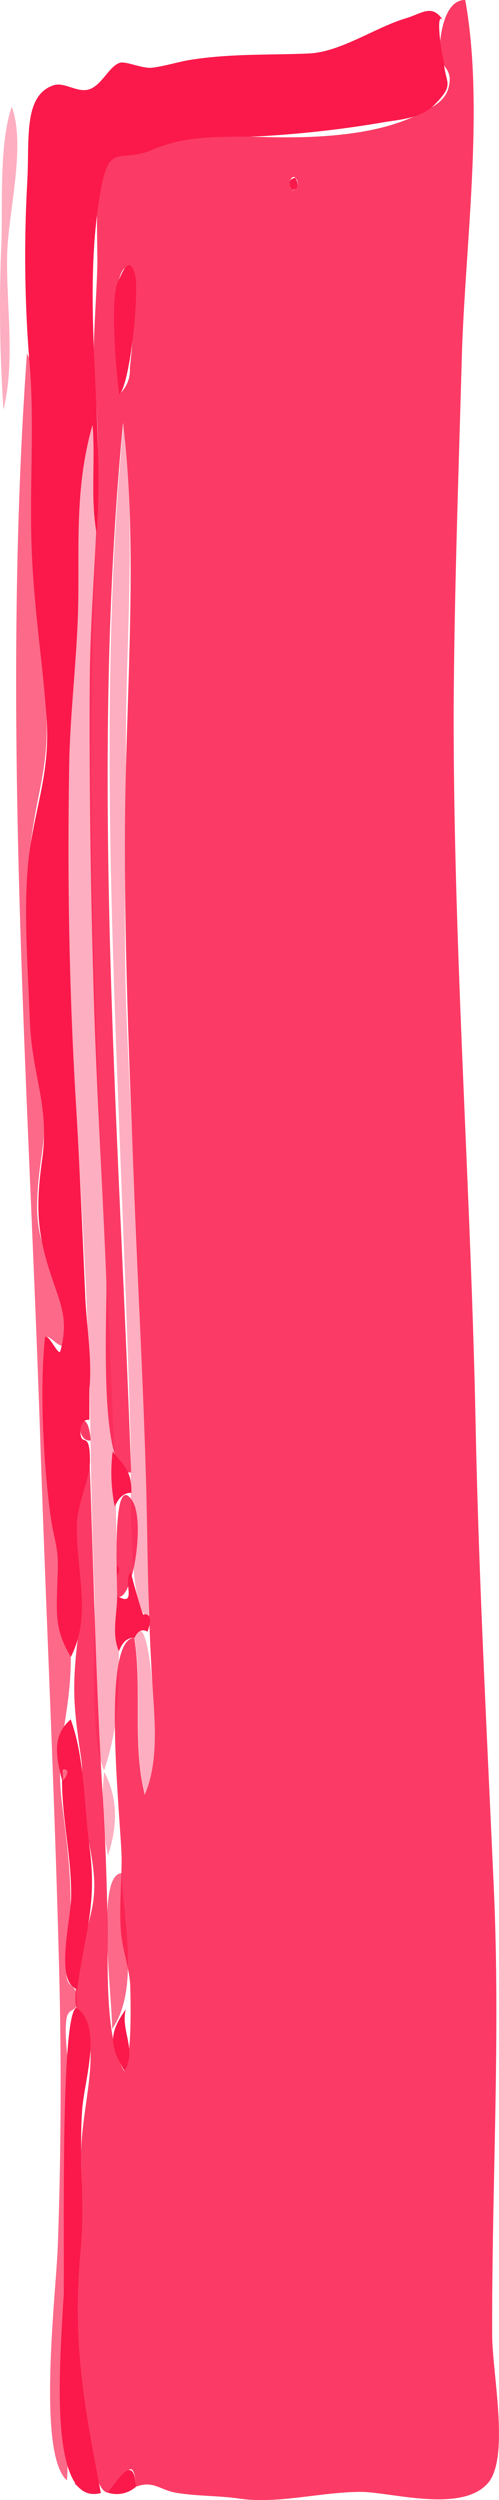 <svg xmlns="http://www.w3.org/2000/svg" viewBox="0 0 70.45 352.96"><path d="M10 233.94c-2.36-4-2-6.16-1.74-11.1.24-4.35-.51-5-1-9a117.14 117.14 0 0 1-.76-25c.65-.9 4 5.29 2.57-4.23-.89-5.8-4-7.86-3.82-14.75.17-7.2 1.86-9.3.51-16.25A98.31 98.31 0 0 1 4 133.72c0-4.95-.19-10.73.44-15.45.9-6.85 2.71-11 2-18.75-.77-8.27-1.82-16.2-2-24.6-.13-4.92 1.88-21.09-.64-25-3.65 51 .2 102.43 1.88 153.27.85 25.41 2.08 50.81 2.7 76.25q.45 18.82-.22 37.66c-.23 6.52-3 29.31 1.29 33.09.43-5.18-.68-10.59-.71-15.81 0-6.41.32-12.87.56-19.29.25-7.14.52-14.29.4-21.44 0-2.54-.66-6.12-.32-8.57.27-1.91 1.62-.65 1.47-2.92s-1.25-1.32-1.46-3.22c-.27-2.44.3-4.58.46-7.13.38-6.14-.35-11.19-1.09-17.14C7.7 246.19 10 242.43 10 233.94zm1.32 117.43c-.12-.66-.4-.9-.85-.76zm5.83-86.91c-3.63.17-1.33 17.12-1.32 22 3.73-5.35 1.79-14.52 1.32-22z" fill="#fa194a" opacity=".65" style="isolation:isolate"></path><path d="M8.76 251.39A1.57 1.57 0 0 0 9.5 250c-.98-.59-.5.83-.74 1.39z" fill="#fa194a" opacity=".65" style="isolation:isolate"></path><path d="M.49 57.85c1.69-7 .38-14.57.52-21.79.13-6.09 2.69-15.43.65-21C-.1 20.19.37 28.42.21 33.94a214.3 214.3 0 0 0 .28 23.91zm13.14 17.57c-.93-5-.17-10.34-.59-15.43-2.13 7.58-2 14.26-2 22.23C11 89.9 10 97.37 9.81 105c-.55 16.37-.16 32.79.79 49.06s2 32.86 2.18 49.29q.17 11 .57 22c.22 6.11-.87 19.35 1.34 24.64 1.8-5.45 2.14-9.93 2.08-16.78 0-3.89-.22-8.13-.26-12.2-.17-16.28-1.13-32.8-1.86-49.11-1.41-32.23-2.54-64.18-1.02-96.48zM21 228.09c-.27-27.81-1.84-55.43-3.07-83.14-.58-13.29-.11-26.63-.15-39.95 0-14.88 1.43-30.65-.33-45.32-3 31.15-2 63.46-.8 94.63.61 16.49 1.35 33 1.79 49.48.09 4.57-.44 24.93 2.56 24.3zm-2 3.13c1.14 7.29-.31 15 1.49 22.14 1.32-3.11 1.43-6.68 1.38-10.22-.02-1.92-.93-16.83-2.87-11.92zm-3.76 30.72c1.39-4.13 1.42-8.08-.52-11.78a37.28 37.28 0 0 0 .52 11.78z" fill="#fa194a" opacity=".35" style="isolation:isolate"></path><path d="M10 233.94c3-5.94.76-12 .85-18.45 0-3.22 1.85-6.61 1.85-9.24 0-4.64-1.26-1.64-1.36-4.21.08-1.12.51-1.65 1.28-1.59v-4.36c.41-4.11-.4-8.84-.58-13-.4-9-.76-18-1.3-27-1-16.38-1.25-32.63-.95-49.11.21-7.66 1.21-15.2 1.27-22.91.06-8.59-.33-15.85 2-24.08.42 5.09-.34 10.44.59 15.43 1.17-16-2.27-33.16.63-48.88 1.18-6.44 2.79-3.53 7-5.31 5.53-2.32 9.74-1.78 15.58-2a153.22 153.22 0 0 0 17.49-2c2.17-.35 5.12-.55 7-2.45 3.06-3.1 1.39-2.88 1.29-6.47 0 1.4-1.43-7.61 0-5.29-1.57-2.58-3-1.15-5.24-.47-4.5 1.34-9.23 4.78-13.8 5-5.57.24-10.85 0-16.52.87-1.87.28-3.76.92-5.61 1.14-1.37.16-3.8-1-4.6-.68-1.46.51-2.49 3.1-4.21 3.71s-3.56-1.11-5.17-.53c-4.17 1.5-3.33 7.44-3.63 13.46a186.08 186.08 0 0 0 .3 25.65c.73 8.29 0 17.36.3 26 .27 8.16 1.5 15.93 2.1 24 .57 7.73-1.48 12.26-2.42 19.29s-.18 16.48.08 23.75c.31 7.73 2.79 11.84 1.74 19.42-1 7.17-.69 10.75 1.51 17.19 1.24 3.65 2.17 5.72 1.06 9.9-.24.9-1.7-2.58-2.18-1.91-.78 7.43-.2 17.87.76 25 .54 4 1.29 4.64 1 9-.11 4.98-.48 7.13 1.89 11.13zm.79 49.52c-2.33.76-1.64 34.78-1.81 40.21-.23 7.21-2.72 30.44 5.26 28.3-2.34-12.31-4.08-21.18-2.85-34.41.61-6.69-.26-13 .21-19.67.31-4.34 2.94-11.78-.81-14.43zm8.41 67.62c-.32-4.91-2.56-.87-4 .83a4.08 4.08 0 0 0 4-.83zM8.76 251.39c0 5.56 1.34 10.67 1.28 16.31 0 3.32-2.38 12.15.87 13.15 1-7.84 2.85-11.74 1.73-20.06-.8-6-.66-12.56-2.66-18.05-2.58 2.29-2.15 5-1.19 8.7.32-.62-.38-2.1.71-1.44a1.57 1.57 0 0 1-.74 1.39z" fill="#fa194a"></path><path d="M16.83 55.7c1.55-1.37 2.89-14.63 2.22-17-.88-3.12-2.07.51-2.32.92-1.29 2.08-.28 13.52.1 16.08zM19 231.22c.47-1 1.08-1.28 1.83-.86.61-1.72.44-2.54-.53-2.44 0 1-1.88-6-1.84-6-1.21 1.33 1.05 5.08-1.92 3.41 0 2.6-.82 5.4.26 7.8.47-1.3 1.2-1.95 2.2-1.91zm-1.24 52.45c-2.28 3.25-2.44 5-.17 8.7 1.77-3.1-.59-5.59.17-8.7zm.8-72.92c0-3.17-1-3.72-2.65-5.83a23.76 23.76 0 0 0 .3 7.8c.54-1.32 1.32-1.98 2.35-1.97zM41.71 25.1c-.88.14-1.05.72-.5 1.74.88-.15 1.04-.72.5-1.74zM15.82 276.37l-.7-1.59zm.69-53.98a1 1 0 0 0 .1-1.33l-.1-.09zm2.13-10.58c.12.59.23 1.18.34 1.77z" fill="#fa194a"></path><path d="M67.15 201.15c.45 22 1.62 44 2.59 65.94.92 21-.33 41.67-.25 62.62 0 5.26 2.52 17.32-.62 20.88-3.74 4.25-13.7 1.24-17.9 1.22-5.66 0-11.7 1.75-17.23.94-2.91-.42-5.91-.32-8.83-.81-2.36-.4-3.28-1.79-5.71-.86-.4-6.08-2.46 1-4 .83s-2.35-5.26-2.88-7.51c-2-8.26-1.86-16.36-1.15-25a140.69 140.69 0 0 0 .3-15.09c-.07-4.84 1.58-10.62 1.28-15.11-.19-2.73-1.69-3.84-2-5.72-.4-2.46.39-6 .86-8.26 1.11-5.35 2.3-6.81 1.36-12.8-.47-3-1.07-5-1.35-8.1-.17-2 .14-4-.16-6-1-7-1.38-9.62-.45-17.22 1-8.13-1.9-17.53 1.64-24.79.57 15.69.9 31.77 1.85 47.2.38 6.11.57 11.76.68 17.91.09 5.81-.46 16.41 2.37 21 1.06-1.85.91-9.49.84-11.95s-1.15-5.29-1.33-7.87c-.22-3.22.09-6.71.11-10 0-4.88-3.07-31.2 1.79-31.37 1.14 7.29-.31 15 1.49 22.14 1.89-4.45 1.45-9.93 1.12-14.83-.51-7.5-.66-14.66-.79-22.23-.28-16.47-1.24-32.81-1.87-49.24-.67-17.25-1.4-34.23-1.25-51.55.15-18 1.85-38.11-.28-55.83-4.73 48.86-.54 99.37 1.13 148.19-4.76.63-3.33-23-3.5-27.2-.55-13.79-1.43-27.54-1.81-41.34-.4-14.26-.61-28.62-.53-42.9.07-13.87 2-27.4.78-41.17-.54-5.88.12-11.62.29-17.68.08-3-.49-13.22.91-15 1.08-1.41 5.72-1.23 7.33-1.9a21.72 21.72 0 0 1 10.66-1.55c7.66.44 19.39.75 26.71-3.15 1.21-.64 3.51-1.51 4-3.71.65-2.67-1.15-2.66-1.25-4.72-.1-2.22.57-7.62 3.58-7.56 2.73 15 0 34.59-.47 50.1-.46 16.68-1.07 33.39-1.16 50.07-.05 33.77 2.42 67.27 3.1 100.98zM42 26.3c.26-.89-.65-2.07-1.07-.66.07 1.36.37 1.59 1.07.66zM18.33 51.94c.28-2.43 1.54-14.49-.43-14.19-2.53.38-1.4 15.7-1.07 17.91a4.55 4.55 0 0 0 1.5-3.72z" fill="#fa194a" opacity=".85" style="isolation:isolate"></path><path d="M11.33 202.05c-.16-1.92 1.22-2.35 1.48 1.31-.72.12-1.22-.36-1.48-1.31zm5.21 23.32c0-3.26-.73-17.72 2.1-13.56 1.99 2.92-.03 14.73-2.1 13.56z" fill="#fa194a" opacity=".85" style="isolation:isolate"></path></svg>